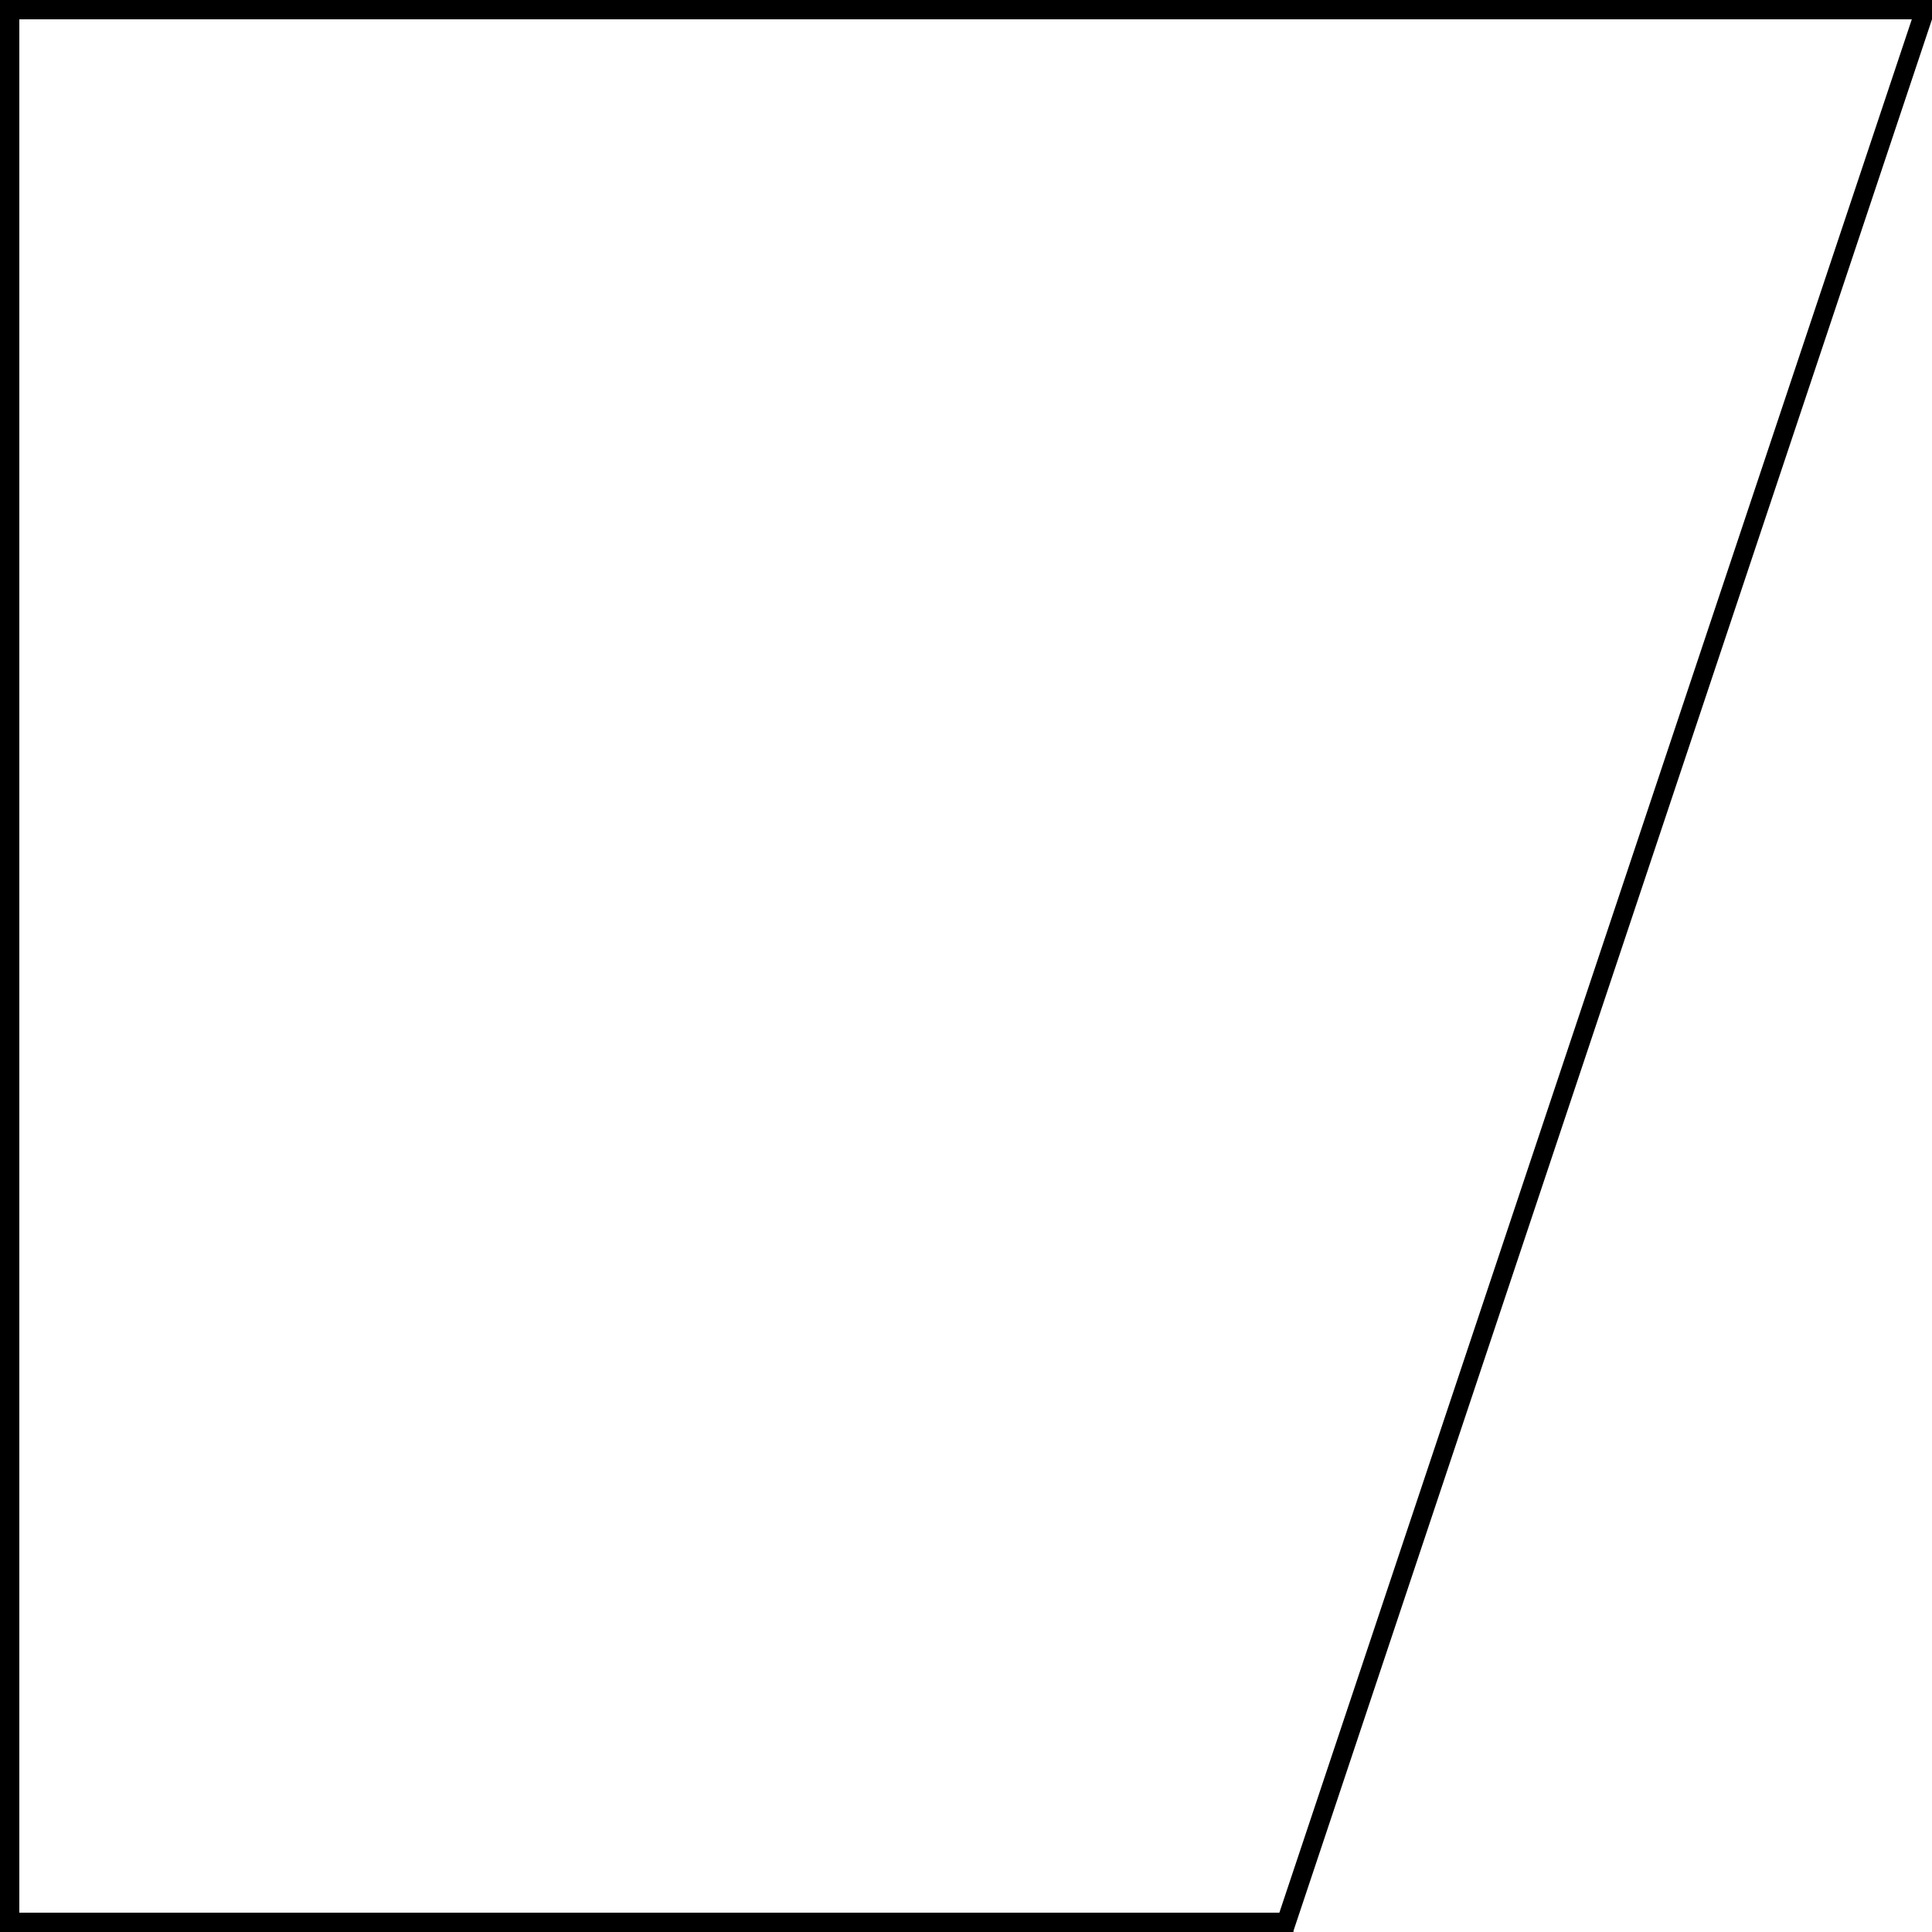 <svg width="100" height="100" viewBox="0 0 100 100" fill="none" xmlns="http://www.w3.org/2000/svg">
<line y1="-0.5" x2="100" y2="-0.5" transform="matrix(0 -1 -1 0 0 100)" stroke="black"/>
<line y1="-0.5" x2="99.174" y2="-0.5" transform="matrix(1 0 0 -1 0.827 0)" stroke="black"/>
<line y1="-0.5" x2="66.116" y2="-0.5" transform="matrix(1 0 0 -1 0.827 99)" stroke="black"/>
<line y1="-0.5" x2="104.373" y2="-0.5" transform="matrix(-0.317 0.949 0.898 0.439 100 1)" stroke="black"/>
</svg>
